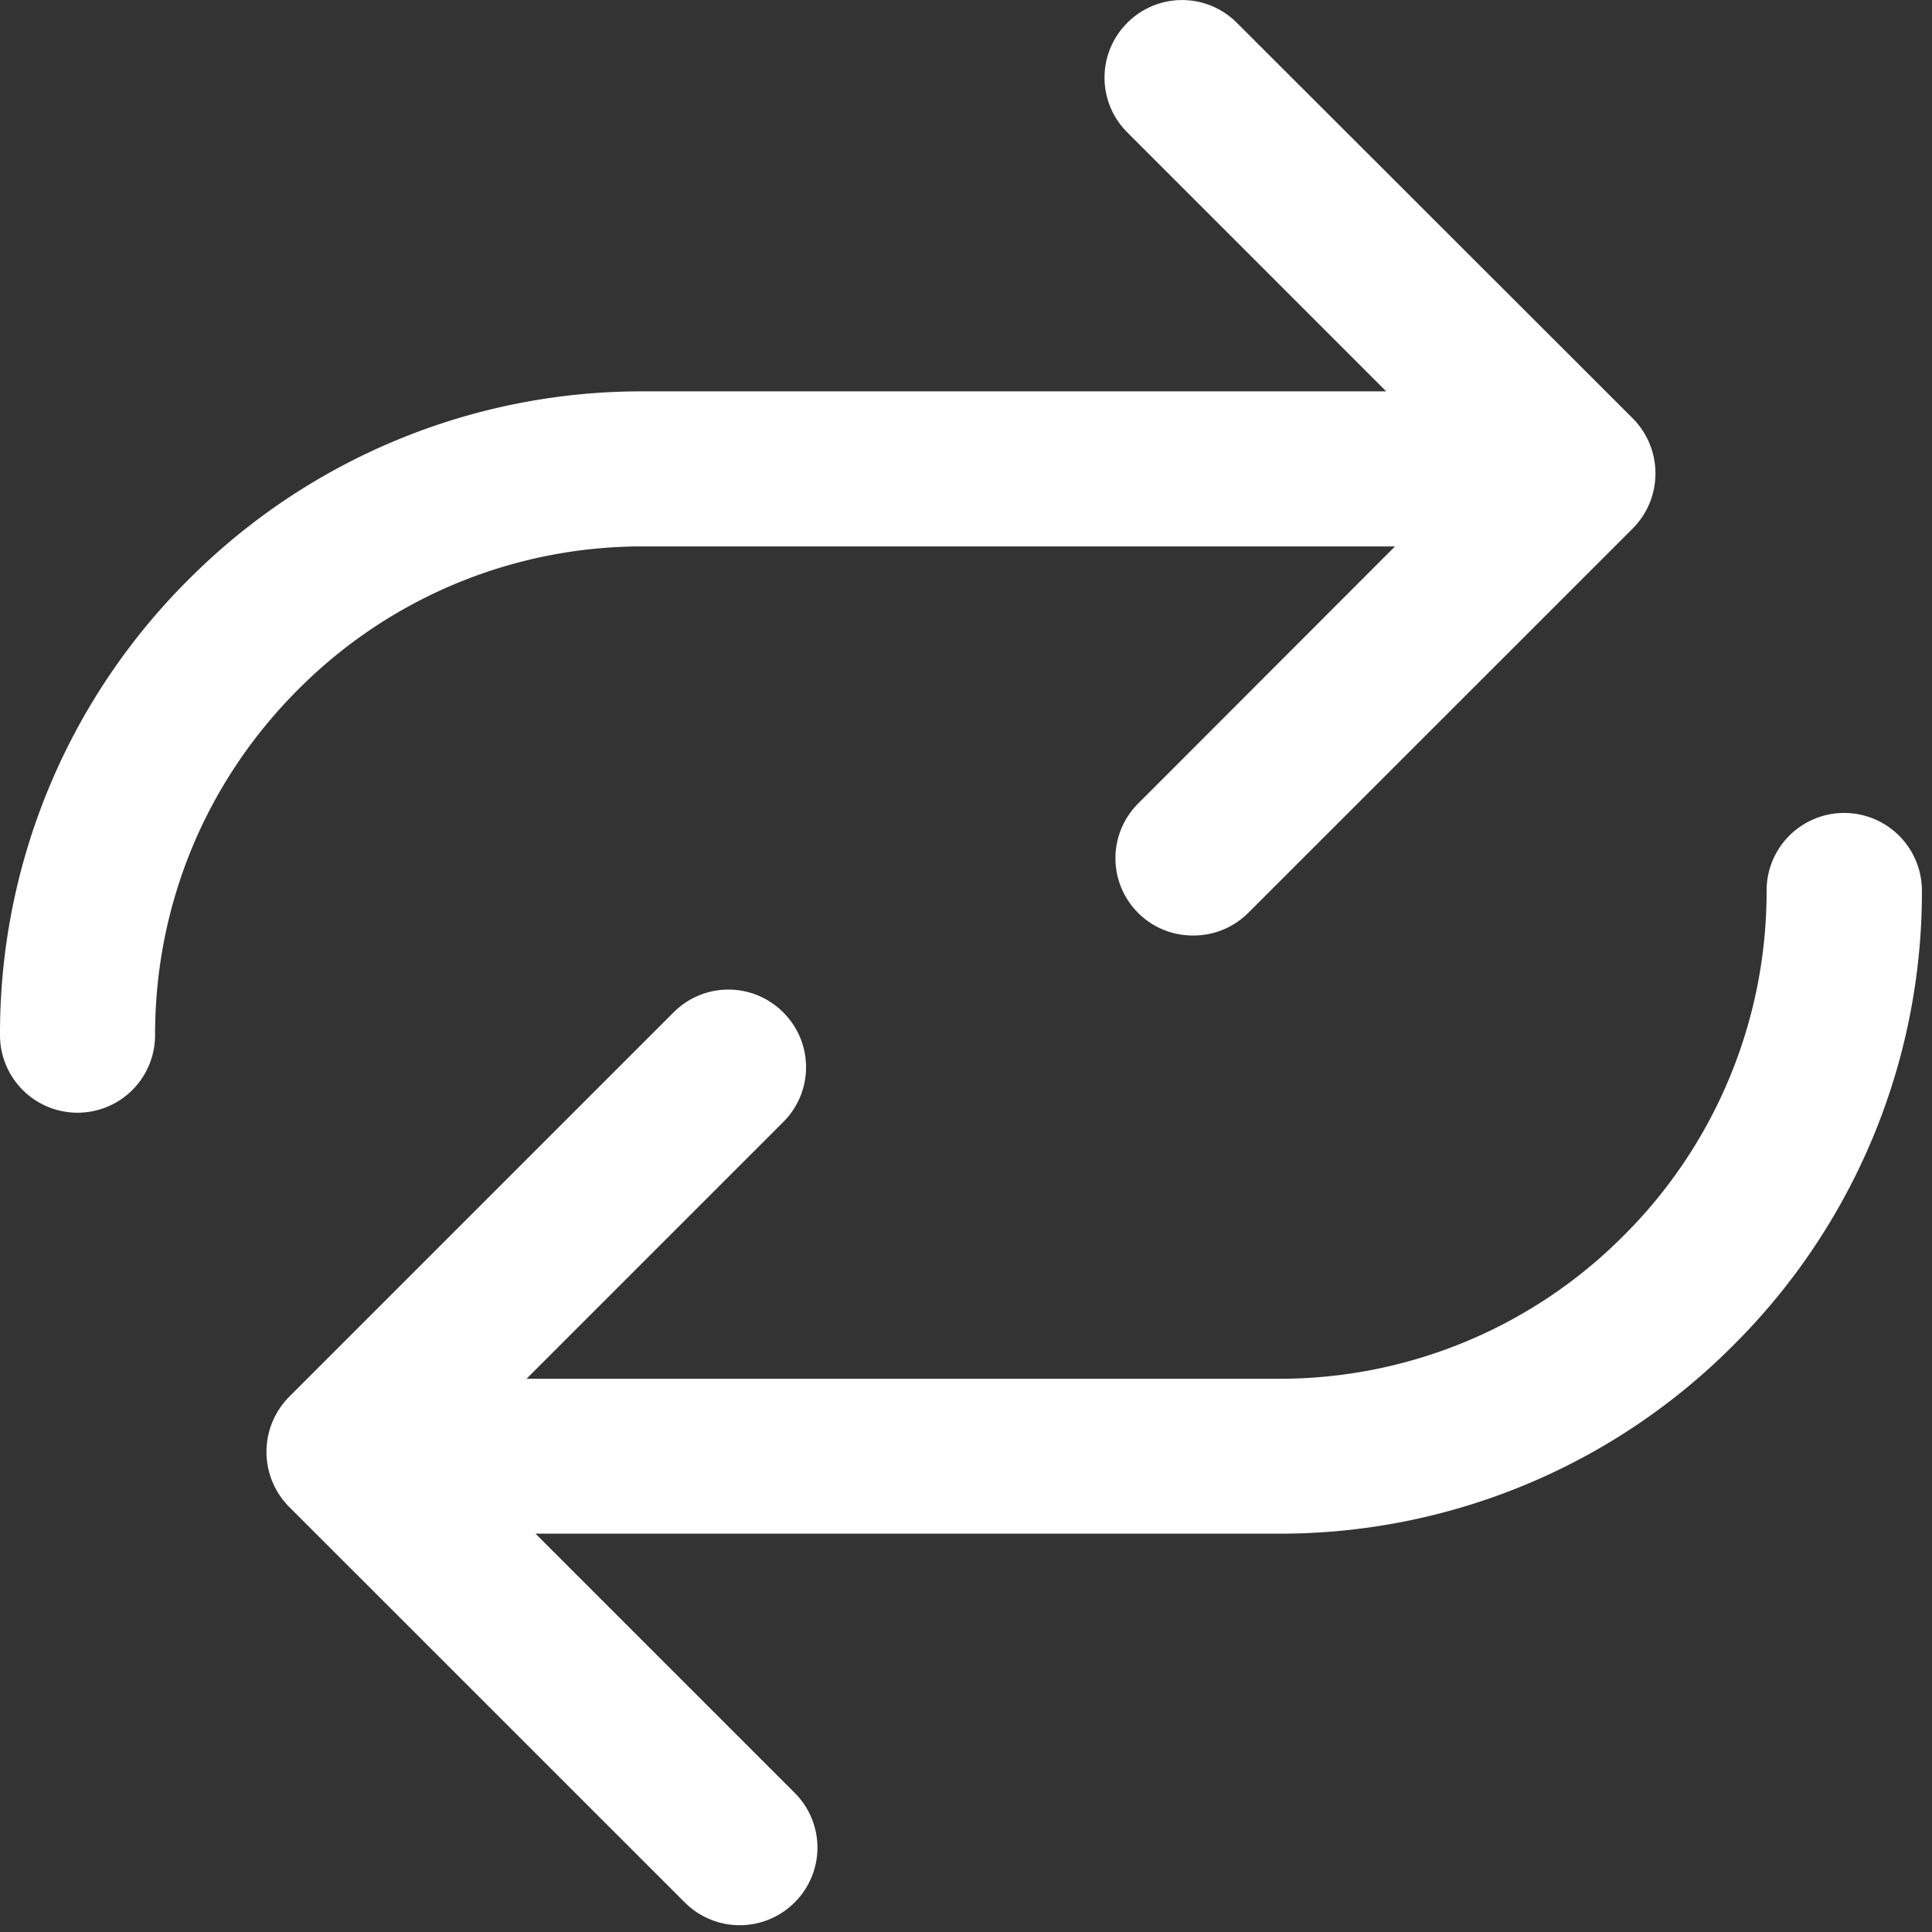 <?xml version="1.0" standalone="no"?><!DOCTYPE svg PUBLIC "-//W3C//DTD SVG 1.1//EN" "http://www.w3.org/Graphics/SVG/1.1/DTD/svg11.dtd"><svg class="icon" width="48px" height="48.00px" viewBox="0 0 1024 1024" version="1.1" xmlns="http://www.w3.org/2000/svg"><rect x="0" y="0" width="1024" height="1024" fill="#333333" stroke="none"/><path d="M340.905 289.614h398.47l-135.969 136.103a40.96 40.96 0 0 0 29.117 70.122c10.641 0 21.014-4.007 29.117-12.021l203.821-203.776a41.405 41.405 0 0 0 0-58.234L655.584 12.11a40.96 40.96 0 0 0-58.101 0 40.96 40.96 0 0 0 0 58.056l137.216 137.261H340.905a338.81 338.81 0 0 0-241.13 99.907A339.167 339.167 0 0 0 0.002 548.463a41.094 41.094 0 1 0 82.187 0c0-69.098 26.98-134.144 75.821-182.984a257.024 257.024 0 0 1 182.895-75.865z m636.527 141.267a41.094 41.094 0 0 0-41.094 41.094 257.291 257.291 0 0 1-75.821 182.984 257.113 257.113 0 0 1-182.984 75.821h-398.47l136.058-136.058a40.96 40.96 0 0 0 0-58.145 40.96 40.96 0 0 0-58.101 0L153.201 740.397a41.405 41.405 0 0 0 0 58.234l209.742 209.697a41.138 41.138 0 0 0 58.234 0 40.96 40.96 0 0 0 0-58.101l-137.35-137.35h393.795a338.81 338.81 0 0 0 241.13-99.907 338.81 338.81 0 0 0 99.907-241.13 41.227 41.227 0 0 0-41.227-40.96z" fill="#ffffff" /></svg>